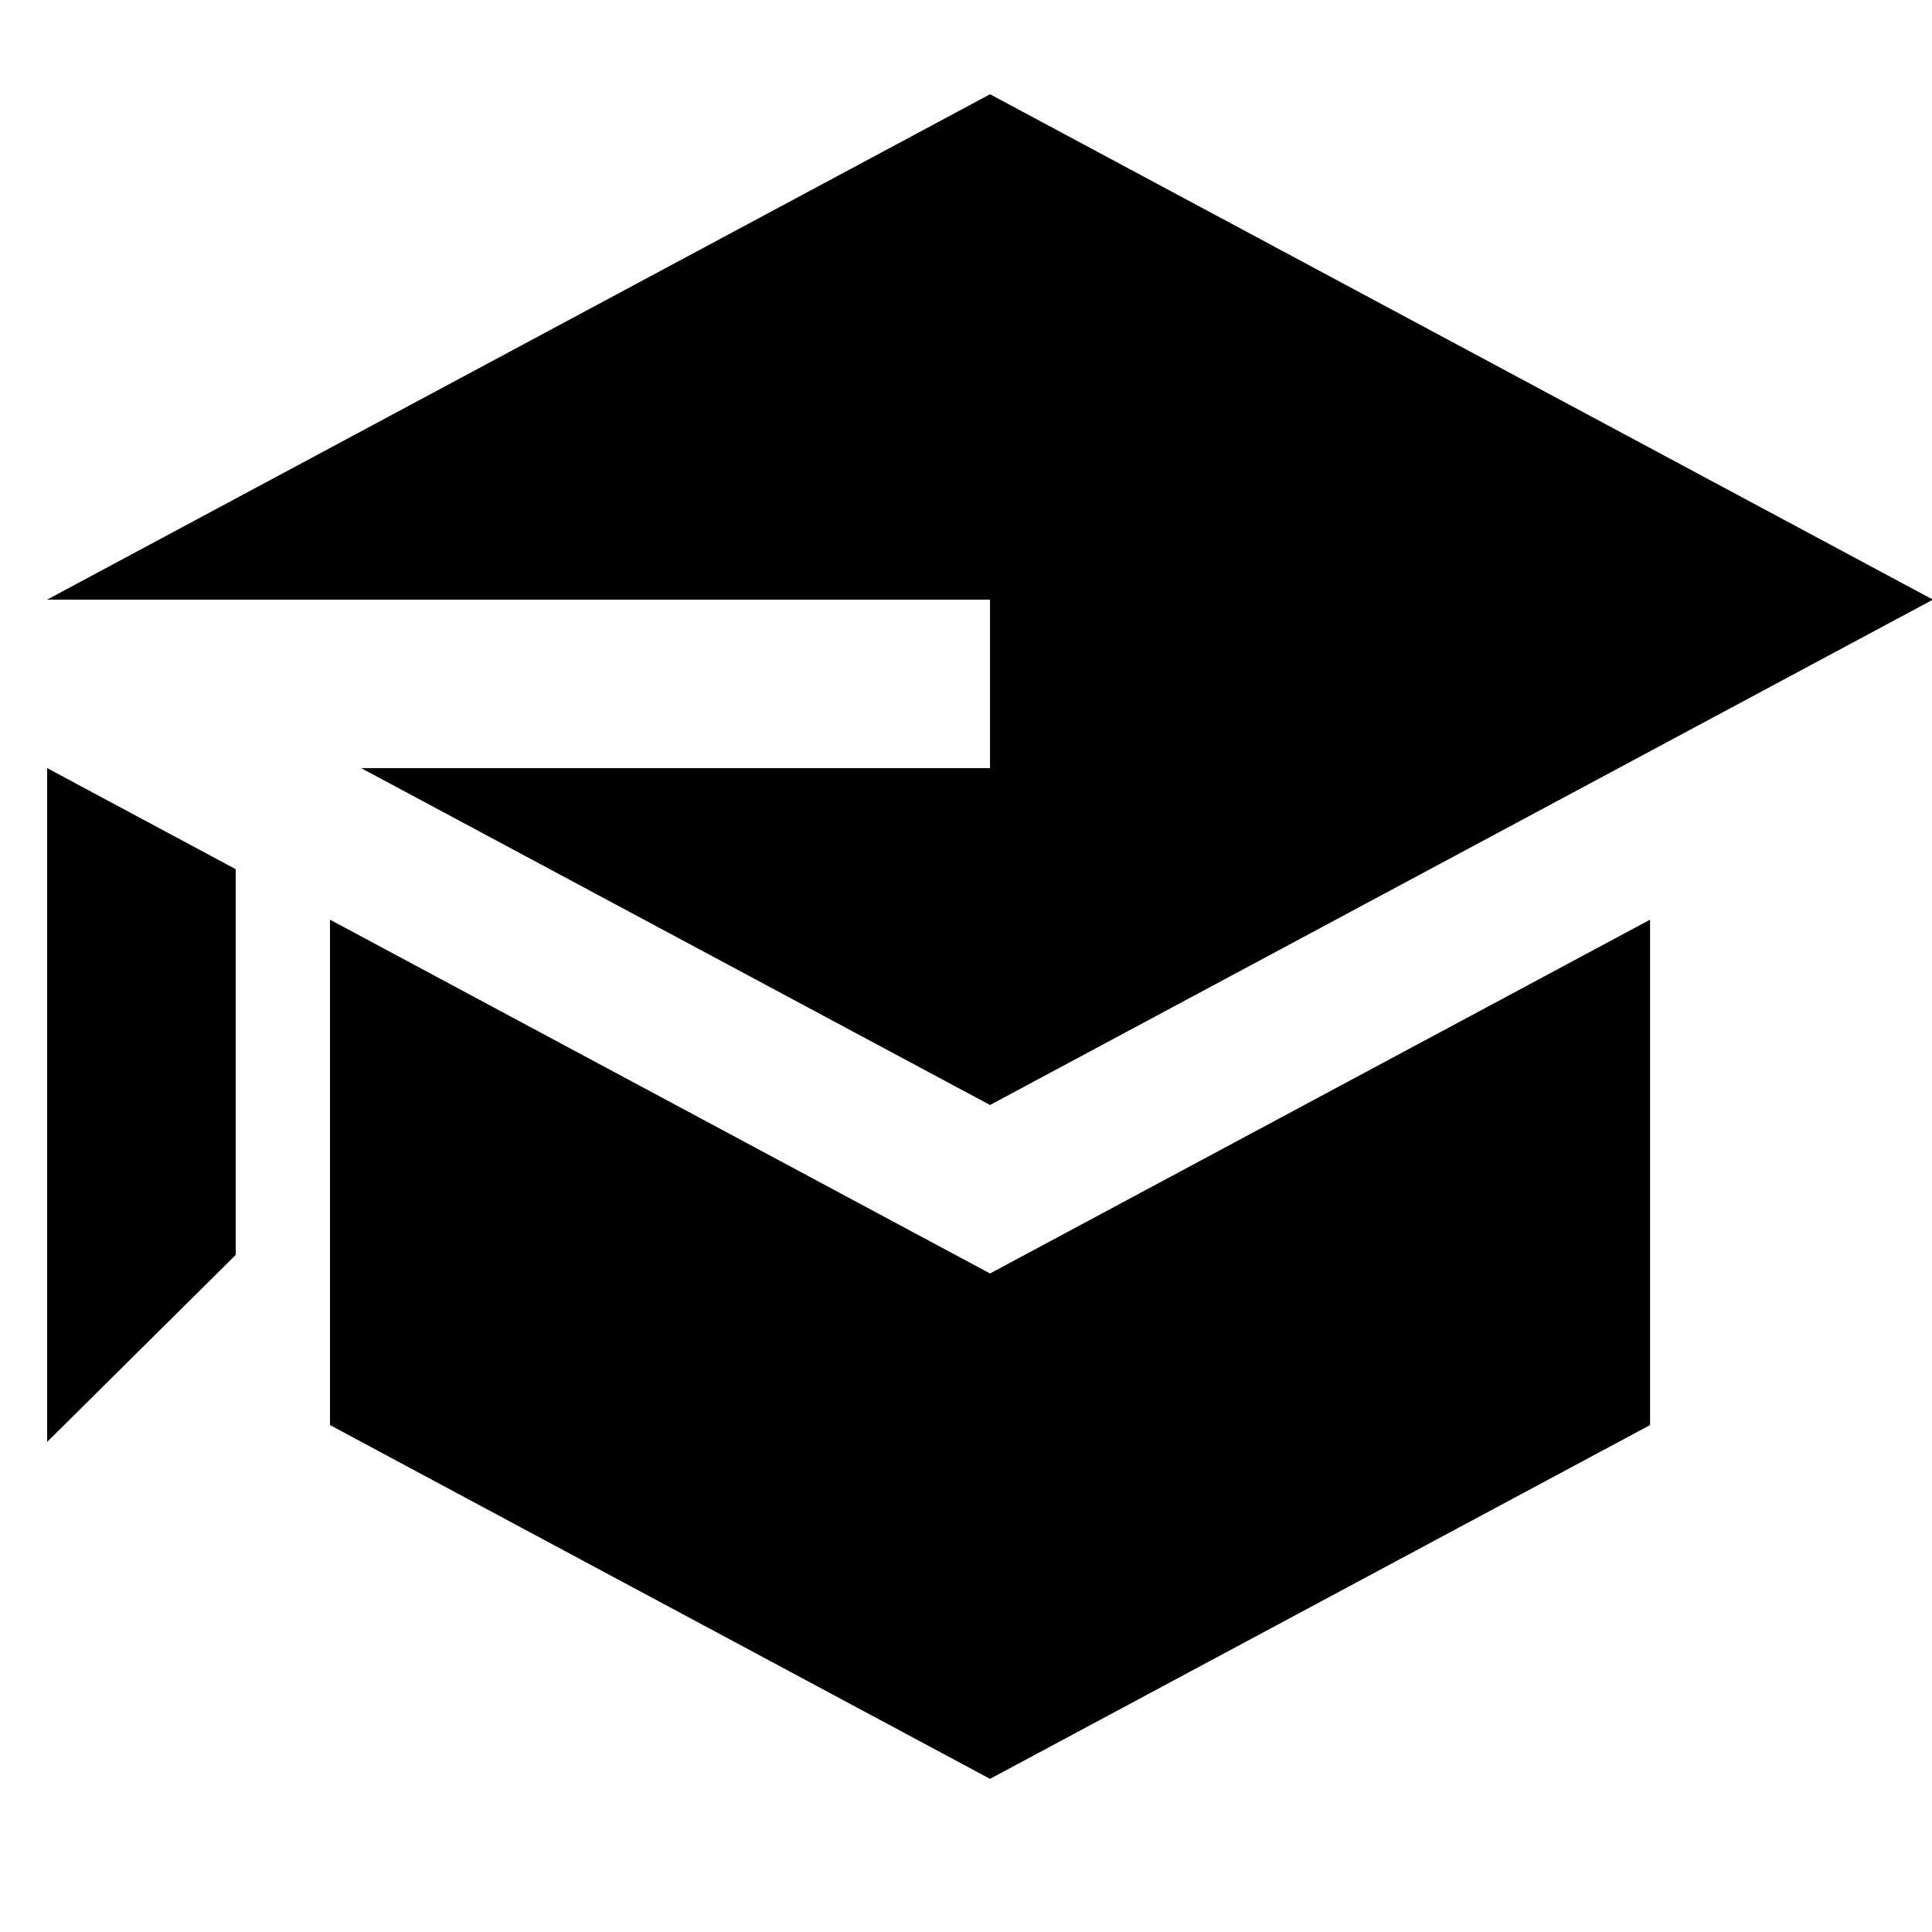 <svg width="41" height="41" viewBox="0 0 41 41" fill="none" xmlns="http://www.w3.org/2000/svg">
<g clip-path="url(#clip0_290_1993)">
<g clip-path="url(#clip1_290_1993)">
<path d="M7.663 16.3L21.01 23.45L41.02 12.725L21.01 2L1 12.725H21.01V16.3H7.663ZM1 16.3V30.6L5.002 26.632V18.445L1 16.3ZM21.01 37.75L11.005 32.388L7.003 30.242V19.517L21.01 27.025L35.017 19.517V30.242L21.01 37.75Z" fill="black"/>
</g>
</g>
<defs>
<clipPath id="clip0_290_1993">
<rect width="41" height="41" fill="white"/>
</clipPath>
<clipPath id="clip1_290_1993">
<rect width="40.02" height="35.75" fill="white" transform="translate(1 2)"/>
</clipPath>
</defs>
</svg>
